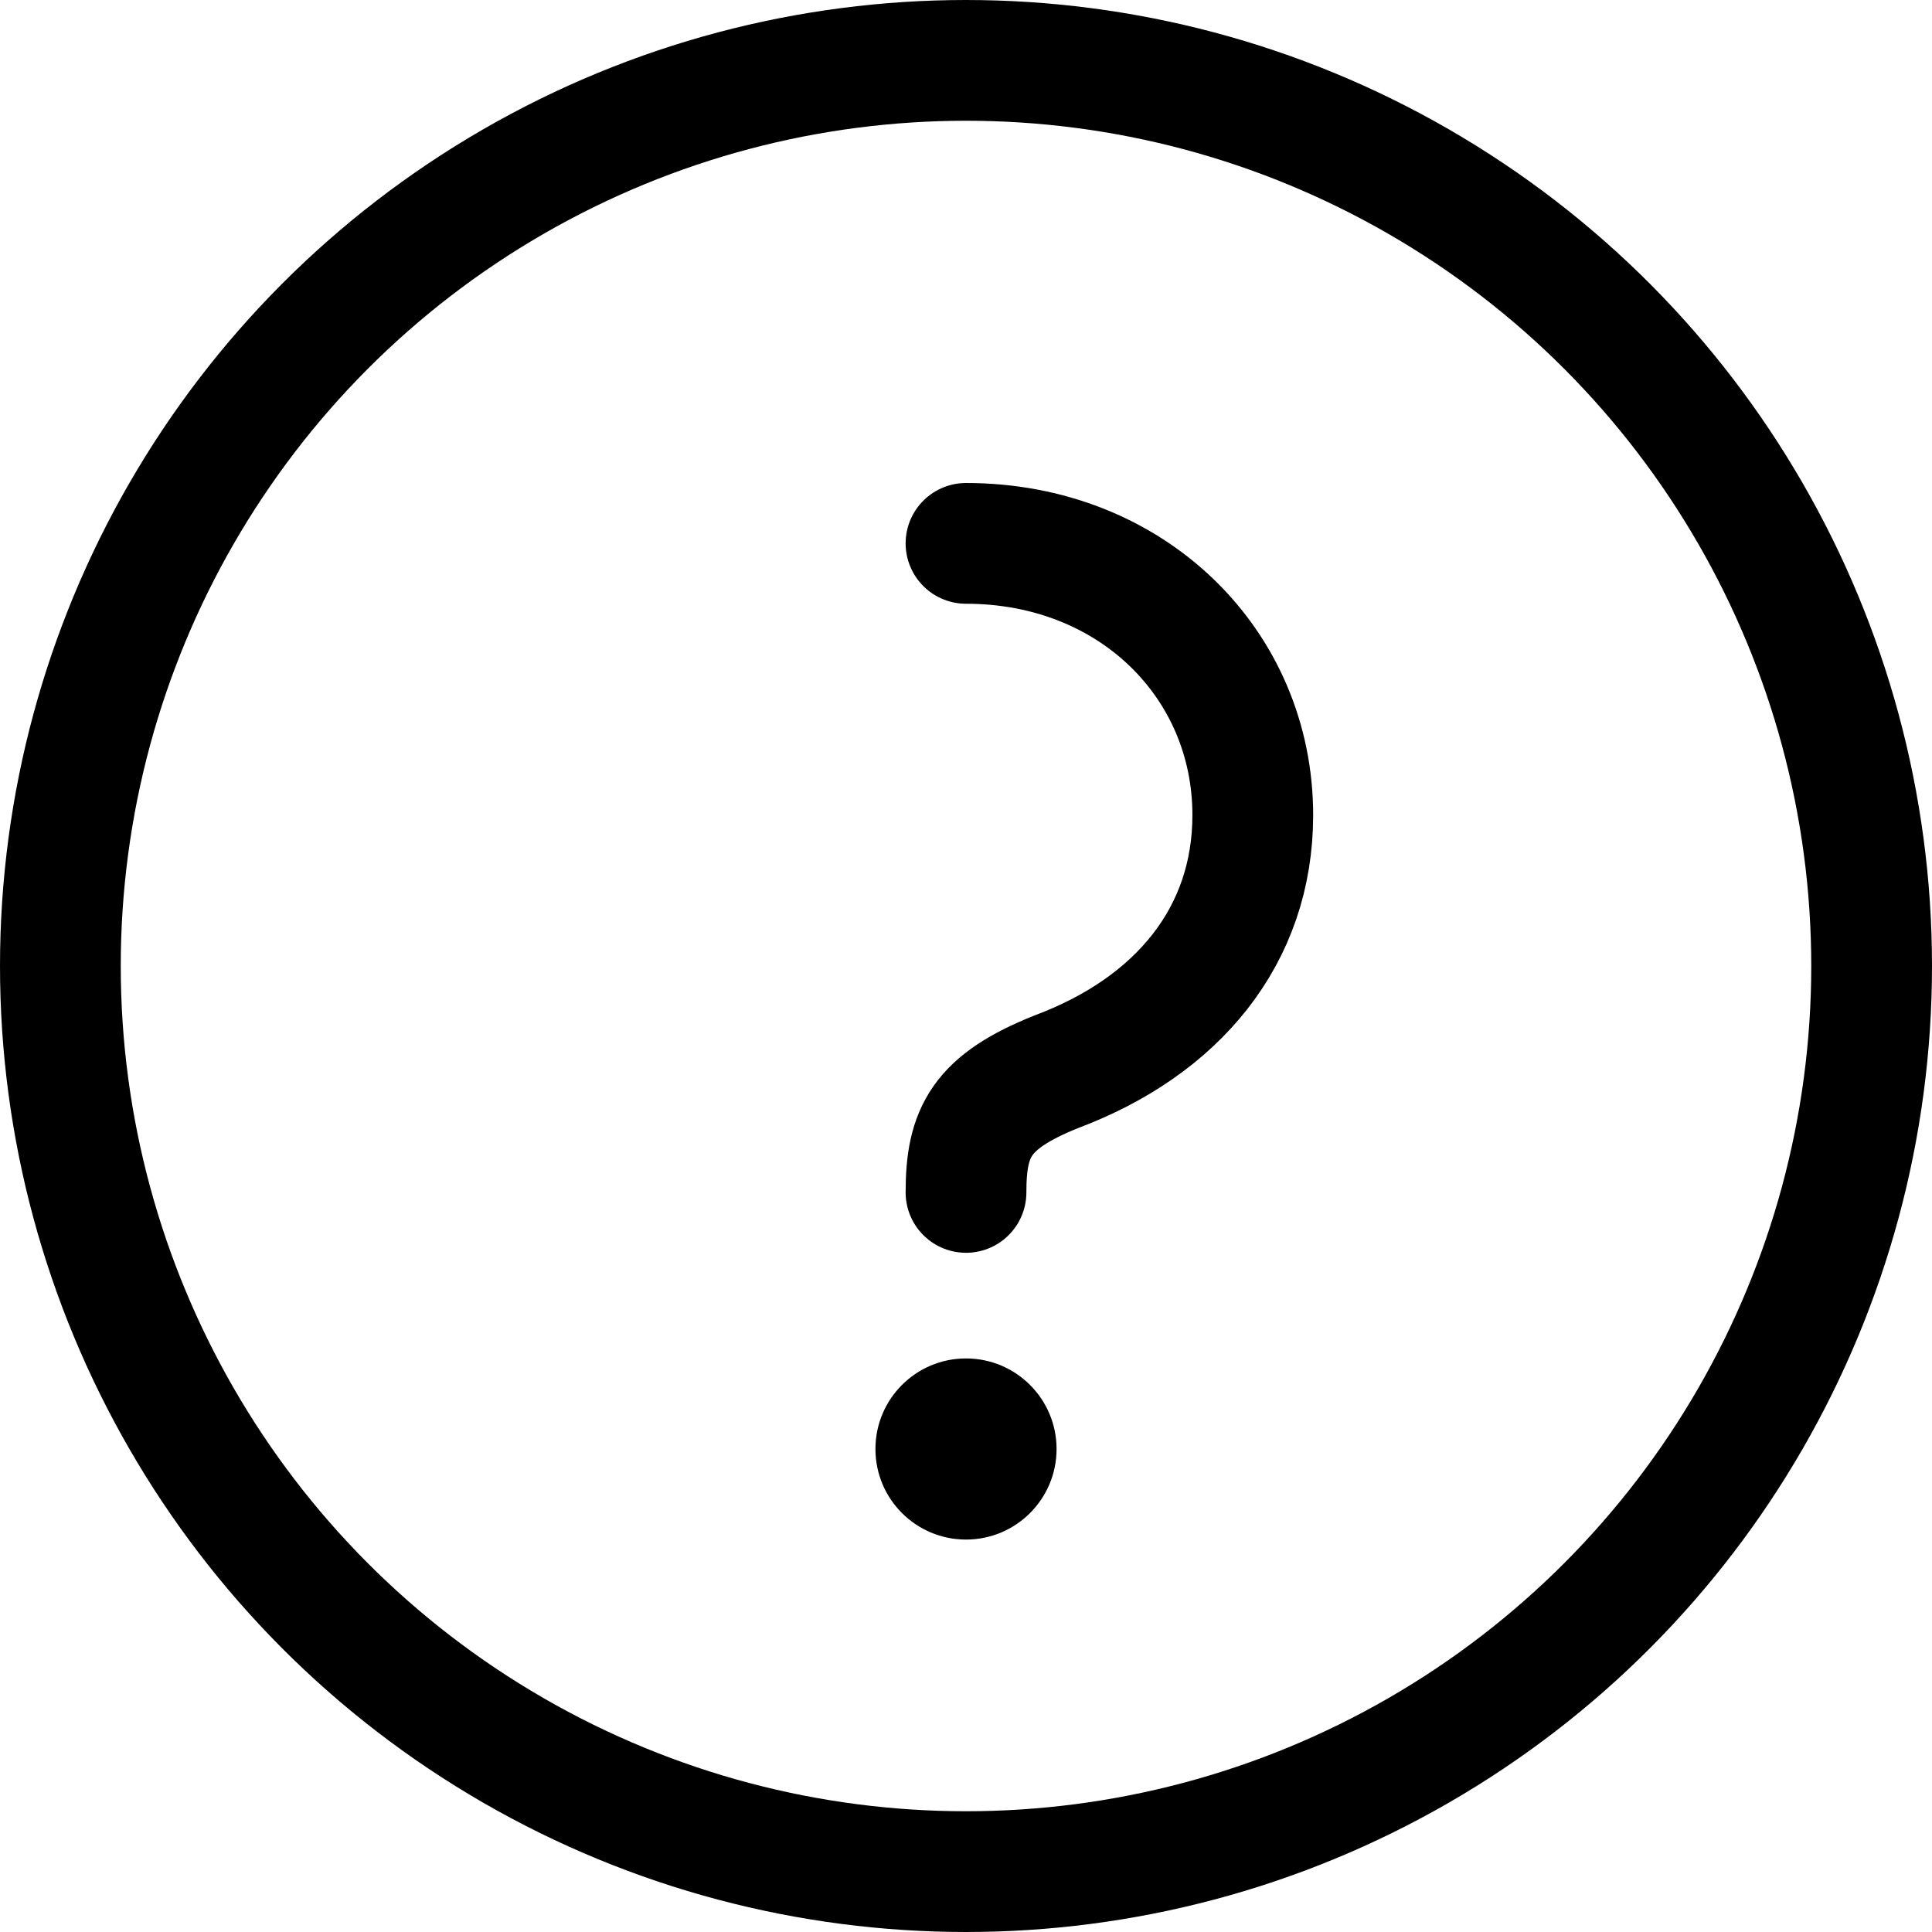<svg xmlns="http://www.w3.org/2000/svg" viewBox="0 0 64 64" width="24" height="24">
  <circle cx="32" cy="32" r="30" fill="none" stroke="#000" stroke-width="4"/>
  <path d="M32 18c5.5 0 9.5 4 9.5 9 0 4-2.5 7-6.5 8.5-2.5 1-3 2-3 4" fill="none" stroke="#000" stroke-width="4" stroke-linecap="round"/>
  <circle cx="32" cy="48" r="3" fill="#000"/>
</svg>
